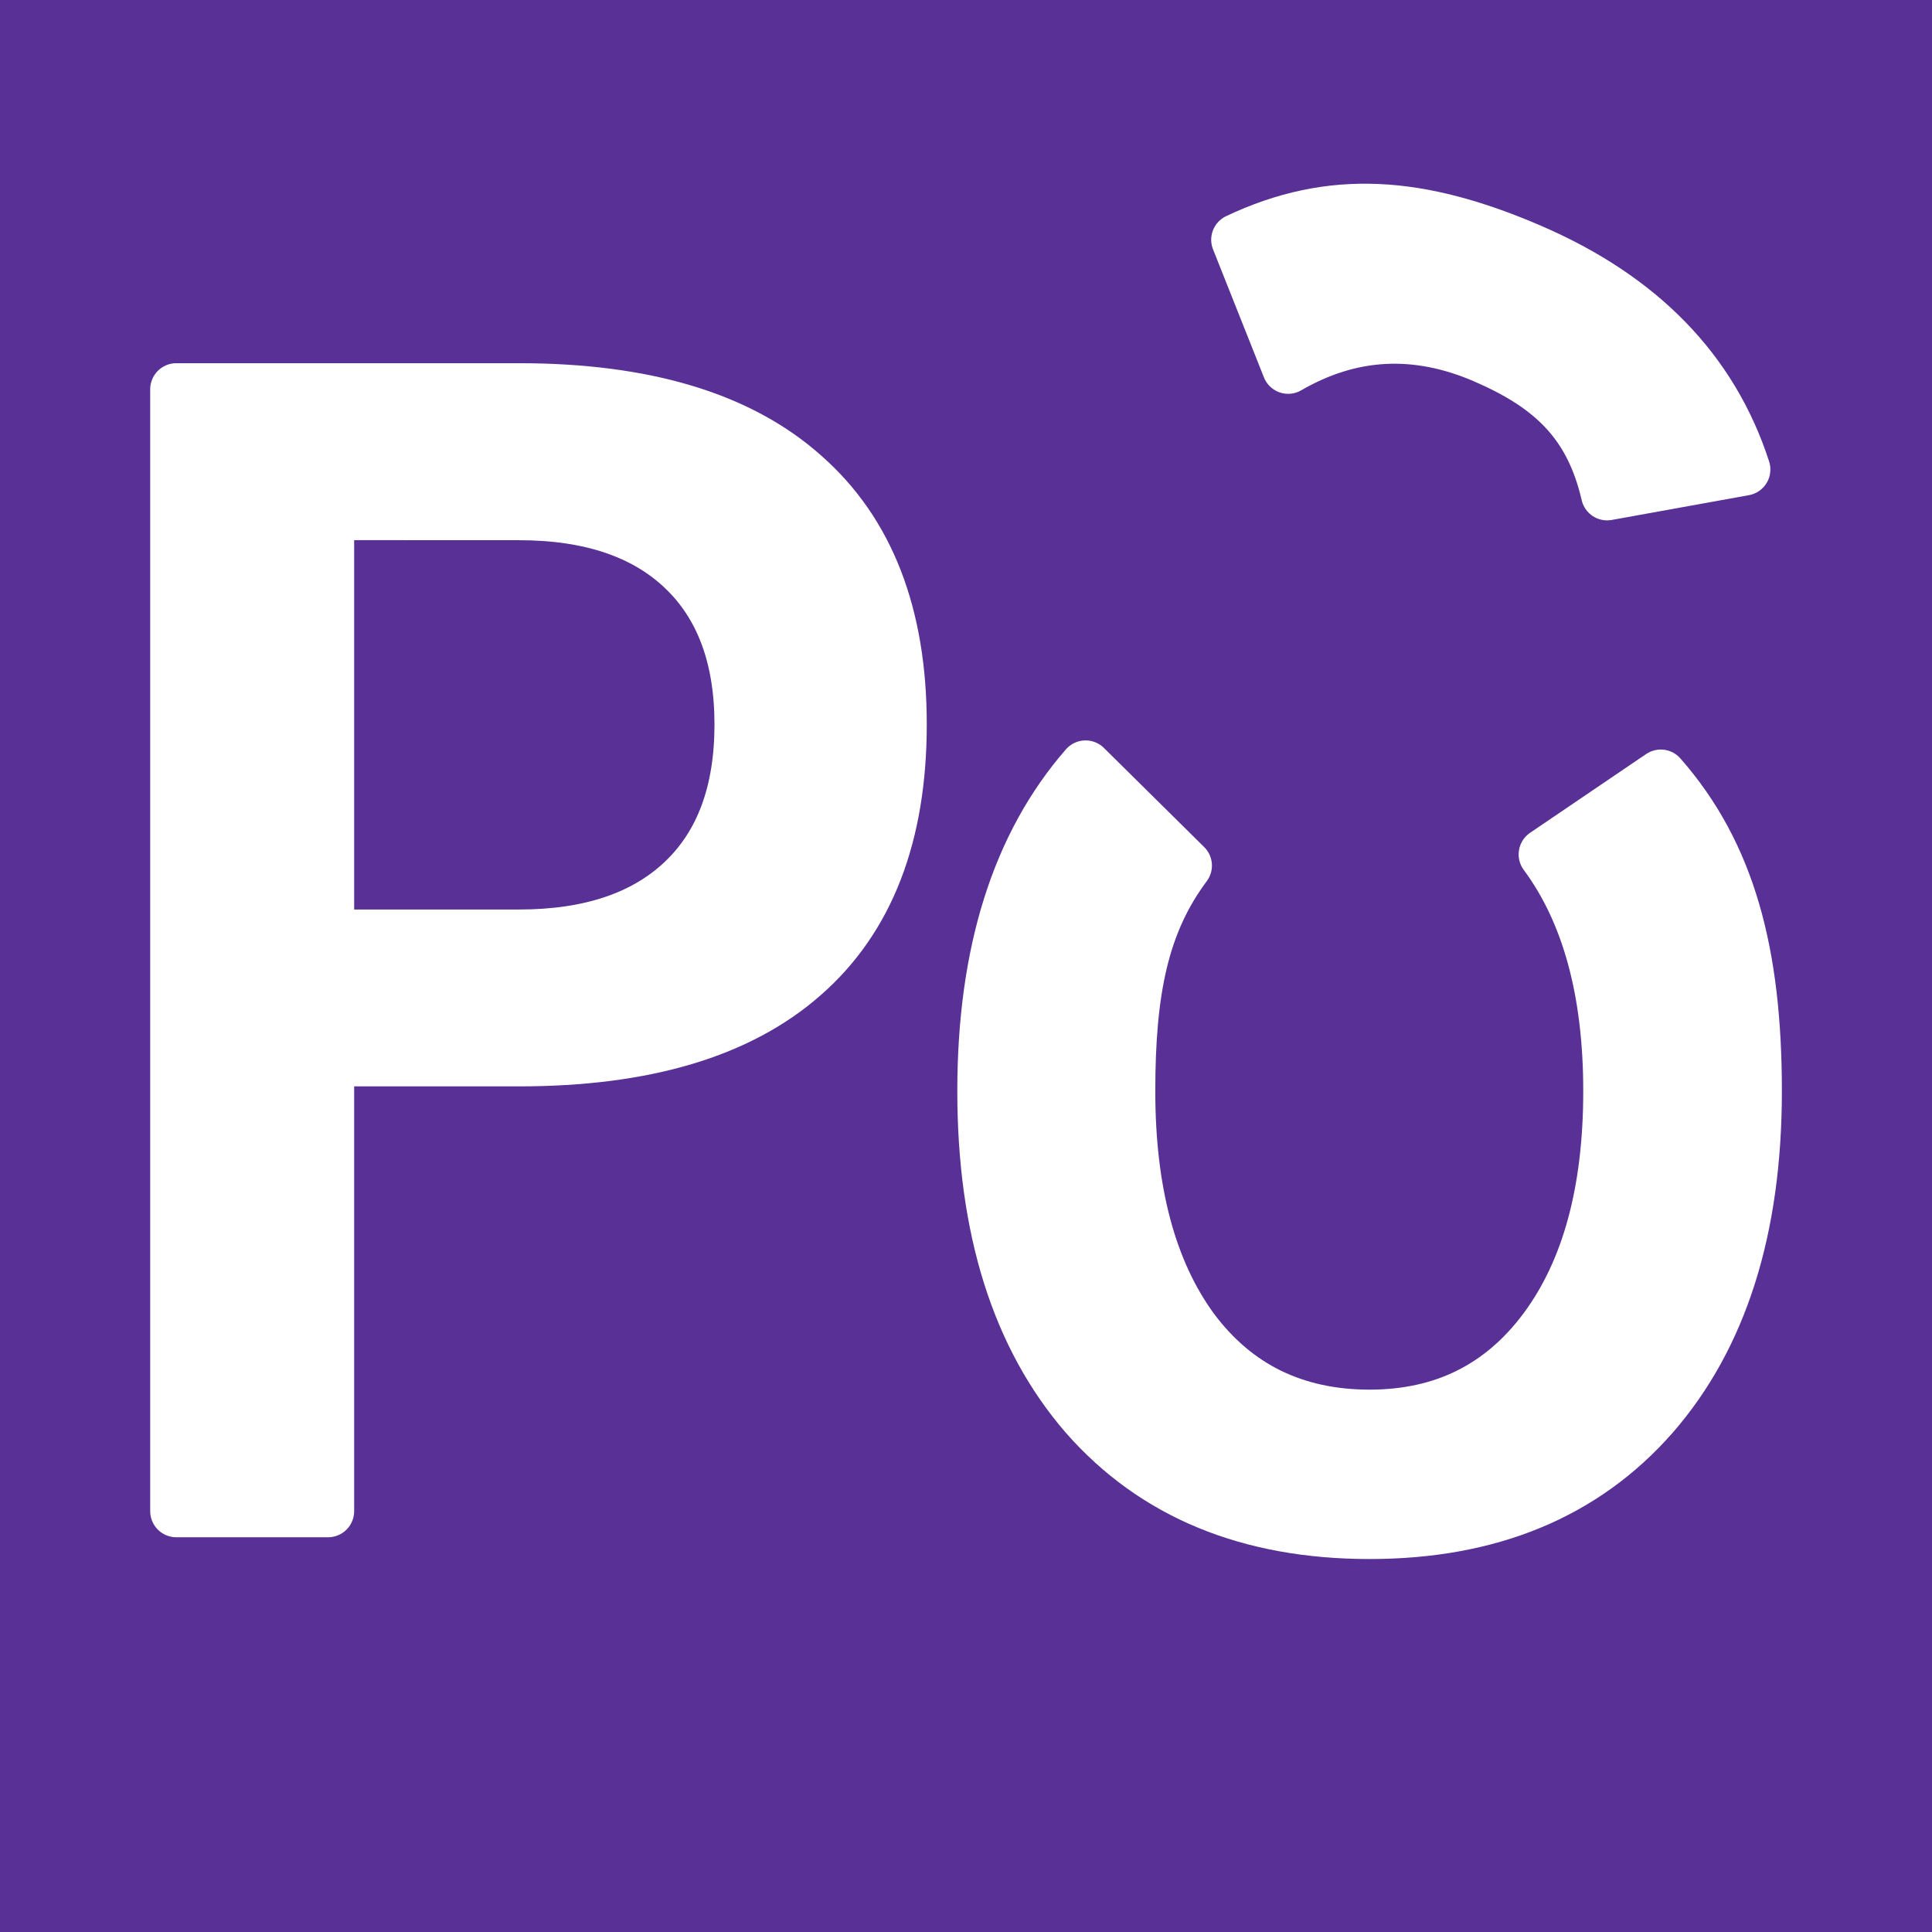<?xml version="1.0" encoding="UTF-8" standalone="no"?>
<!-- Created with Inkscape (http://www.inkscape.org/) -->

<svg
   xmlns:dc="http://purl.org/dc/elements/1.1/"
   xmlns:cc="http://creativecommons.org/ns#"
   xmlns:rdf="http://www.w3.org/1999/02/22-rdf-syntax-ns#"
   xmlns:svg="http://www.w3.org/2000/svg"
   xmlns="http://www.w3.org/2000/svg"
   xmlns:sodipodi="http://sodipodi.sourceforge.net/DTD/sodipodi-0.dtd"
   xmlns:inkscape="http://www.inkscape.org/namespaces/inkscape"
   width="26.884mm"
   height="26.884mm"
   viewBox="0 0 26.884 26.884"
   version="1.1"
   id="svg1297"
   inkscape:version="0.92.5 (2060ec1f9f, 2020-04-08)"
   sodipodi:docname="favicon.svg"
   inkscape:export-filename="/home/esther/Make/Esther/bazaar/bazaar/static/images/favicon.png"
   inkscape:export-xdpi="96"
   inkscape:export-ydpi="96">
  <defs
     id="defs1291" />
  <sodipodi:namedview
     id="base"
     pagecolor="#ffffff"
     bordercolor="#666666"
     borderopacity="1.0"
     inkscape:pageopacity="0.0"
     inkscape:pageshadow="2"
     inkscape:zoom="5.6"
     inkscape:cx="65.661268"
     inkscape:cy="37.723047"
     inkscape:document-units="mm"
     inkscape:current-layer="g1312"
     showgrid="false"
     showguides="true"
     inkscape:guide-bbox="true"
     inkscape:window-width="1712"
     inkscape:window-height="1409"
     inkscape:window-x="1720"
     inkscape:window-y="23"
     inkscape:window-maximized="0"
     fit-margin-top="0"
     fit-margin-left="0"
     fit-margin-right="0"
     fit-margin-bottom="0" />
  <g
     inkscape:label="Calque 1"
     inkscape:groupmode="layer"
     id="layer1"
     style="display:none"
     transform="translate(-40.018,-110.28)">
    <g
       aria-label="Po"
       style="font-style:normal;font-weight:normal;font-size:22.578px;line-height:1.25;font-family:sans-serif;letter-spacing:0px;word-spacing:0px;fill:#800000;fill-opacity:1;stroke:none;stroke-width:0.265"
       id="text1301">
      <path
         d="m 43.752,114.549 v 6.185 h 2.8 q 1.554,0 2.403,-0.805 0.849,-0.805 0.849,-2.293 0,-1.477 -0.849,-2.282 -0.849,-0.805 -2.403,-0.805 z m -2.227,-1.83 h 5.027 q 2.767,0 4.178,1.257 1.422,1.246 1.422,3.66 0,2.436 -1.422,3.682 -1.411,1.246 -4.178,1.246 H 43.752 v 6.615 h -2.227 z"
         style="fill:#800000;stroke-width:0.265"
         id="path1303"
         inkscape:connector-curvature="0" />
    </g>
  </g>
  <g
     inkscape:groupmode="layer"
     id="layer7"
     inkscape:label="Fond"
     style="display:inline"
     transform="translate(-40.018,-110.28)">
    <rect
       style="fill:#593196;fill-opacity:1;stroke:none;stroke-width:0.265"
       id="rect1323"
       width="26.884"
       height="26.884"
       x="40.018"
       y="110.28" />
  </g>
  <g
     id="g1314"
     inkscape:groupmode="layer"
     inkscape:label="Copie de Calque 1"
     transform="translate(-40.018,-110.28)">
    <g
       id="g1330"
       style="fill:#ffffff"
       transform="translate(0.348,2.613)">
      <path
         sodipodi:nodetypes="cscscsccscssscc"
         inkscape:connector-curvature="0"
         id="path1305"
         style="font-style:normal;font-weight:normal;font-size:22.578px;line-height:1.25;font-family:sans-serif;letter-spacing:0px;word-spacing:0px;display:inline;fill:#ffffff;fill-opacity:1;stroke:#ffffff;stroke-width:0.726;stroke-linecap:round;stroke-linejoin:round;stroke-miterlimit:4;stroke-dasharray:none;stroke-opacity:1"
         d="m 62.78,118.46 c 0.955,1.087 1.322,2.466 1.322,4.39 0,1.917 -0.477,3.423 -1.432,4.517 -0.955,1.087 -2.269,1.631 -3.942,1.631 -1.68,0 -2.997,-0.544 -3.952,-1.631 -0.948,-1.094 -1.422,-2.6 -1.422,-4.517 0,-1.924 0.474,-3.43 1.422,-4.517 l 1.395,1.379 c -0.599,0.802 -0.788,1.737 -0.788,3.138 0,1.401 0.296,2.506 0.889,3.315 0.599,0.802 1.419,1.202 2.457,1.202 1.025,0 1.837,-0.404 2.436,-1.213 0.599,-0.809 0.899,-1.91 0.899,-3.304 0,-1.387 -0.3,-2.485 -0.899,-3.294 z" />
      <g
         aria-label="Po"
         style="font-style:normal;font-weight:normal;font-size:22.578px;line-height:1.25;font-family:sans-serif;letter-spacing:0px;word-spacing:0px;fill:#ffffff;fill-opacity:1;stroke:none;stroke-width:0.265"
         id="g1312">
        <path
           d="m 44.235,114.82 v 5.866 h 2.656 q 1.474,0 2.279,-0.763 0.805,-0.763 0.805,-2.175 0,-1.401 -0.805,-2.164 -0.805,-0.763 -2.279,-0.763 z m -2.112,-1.736 h 4.768 q 2.624,0 3.963,1.192 1.349,1.182 1.349,3.471 0,2.311 -1.349,3.492 -1.338,1.182 -3.963,1.182 h -2.656 v 6.274 h -2.112 z"
           style="fill:#ffffff;stroke:#ffffff;stroke-width:0.726;stroke-linecap:round;stroke-linejoin:round;stroke-miterlimit:4;stroke-dasharray:none;stroke-opacity:1"
           id="path1308"
           inkscape:connector-curvature="0" />
        <path
           d="m 62.033,114.545 c -0.228,-0.986 -0.77,-1.5 -1.711,-1.906 -0.947,-0.408 -1.856,-0.36 -2.727,0.145 l -0.708,-1.781 c 1.308,-0.62 2.538,-0.527 4.081,0.138 1.536,0.662 2.528,1.682 2.974,3.059 z"
           style="fill:#ffffff;stroke:#ffffff;stroke-width:0.726;stroke-linecap:round;stroke-linejoin:round;stroke-miterlimit:4;stroke-dasharray:none;stroke-opacity:1"
           id="path1310"
           inkscape:connector-curvature="0"
           sodipodi:nodetypes="csccscc" />
      </g>
    </g>
  </g>
</svg>
